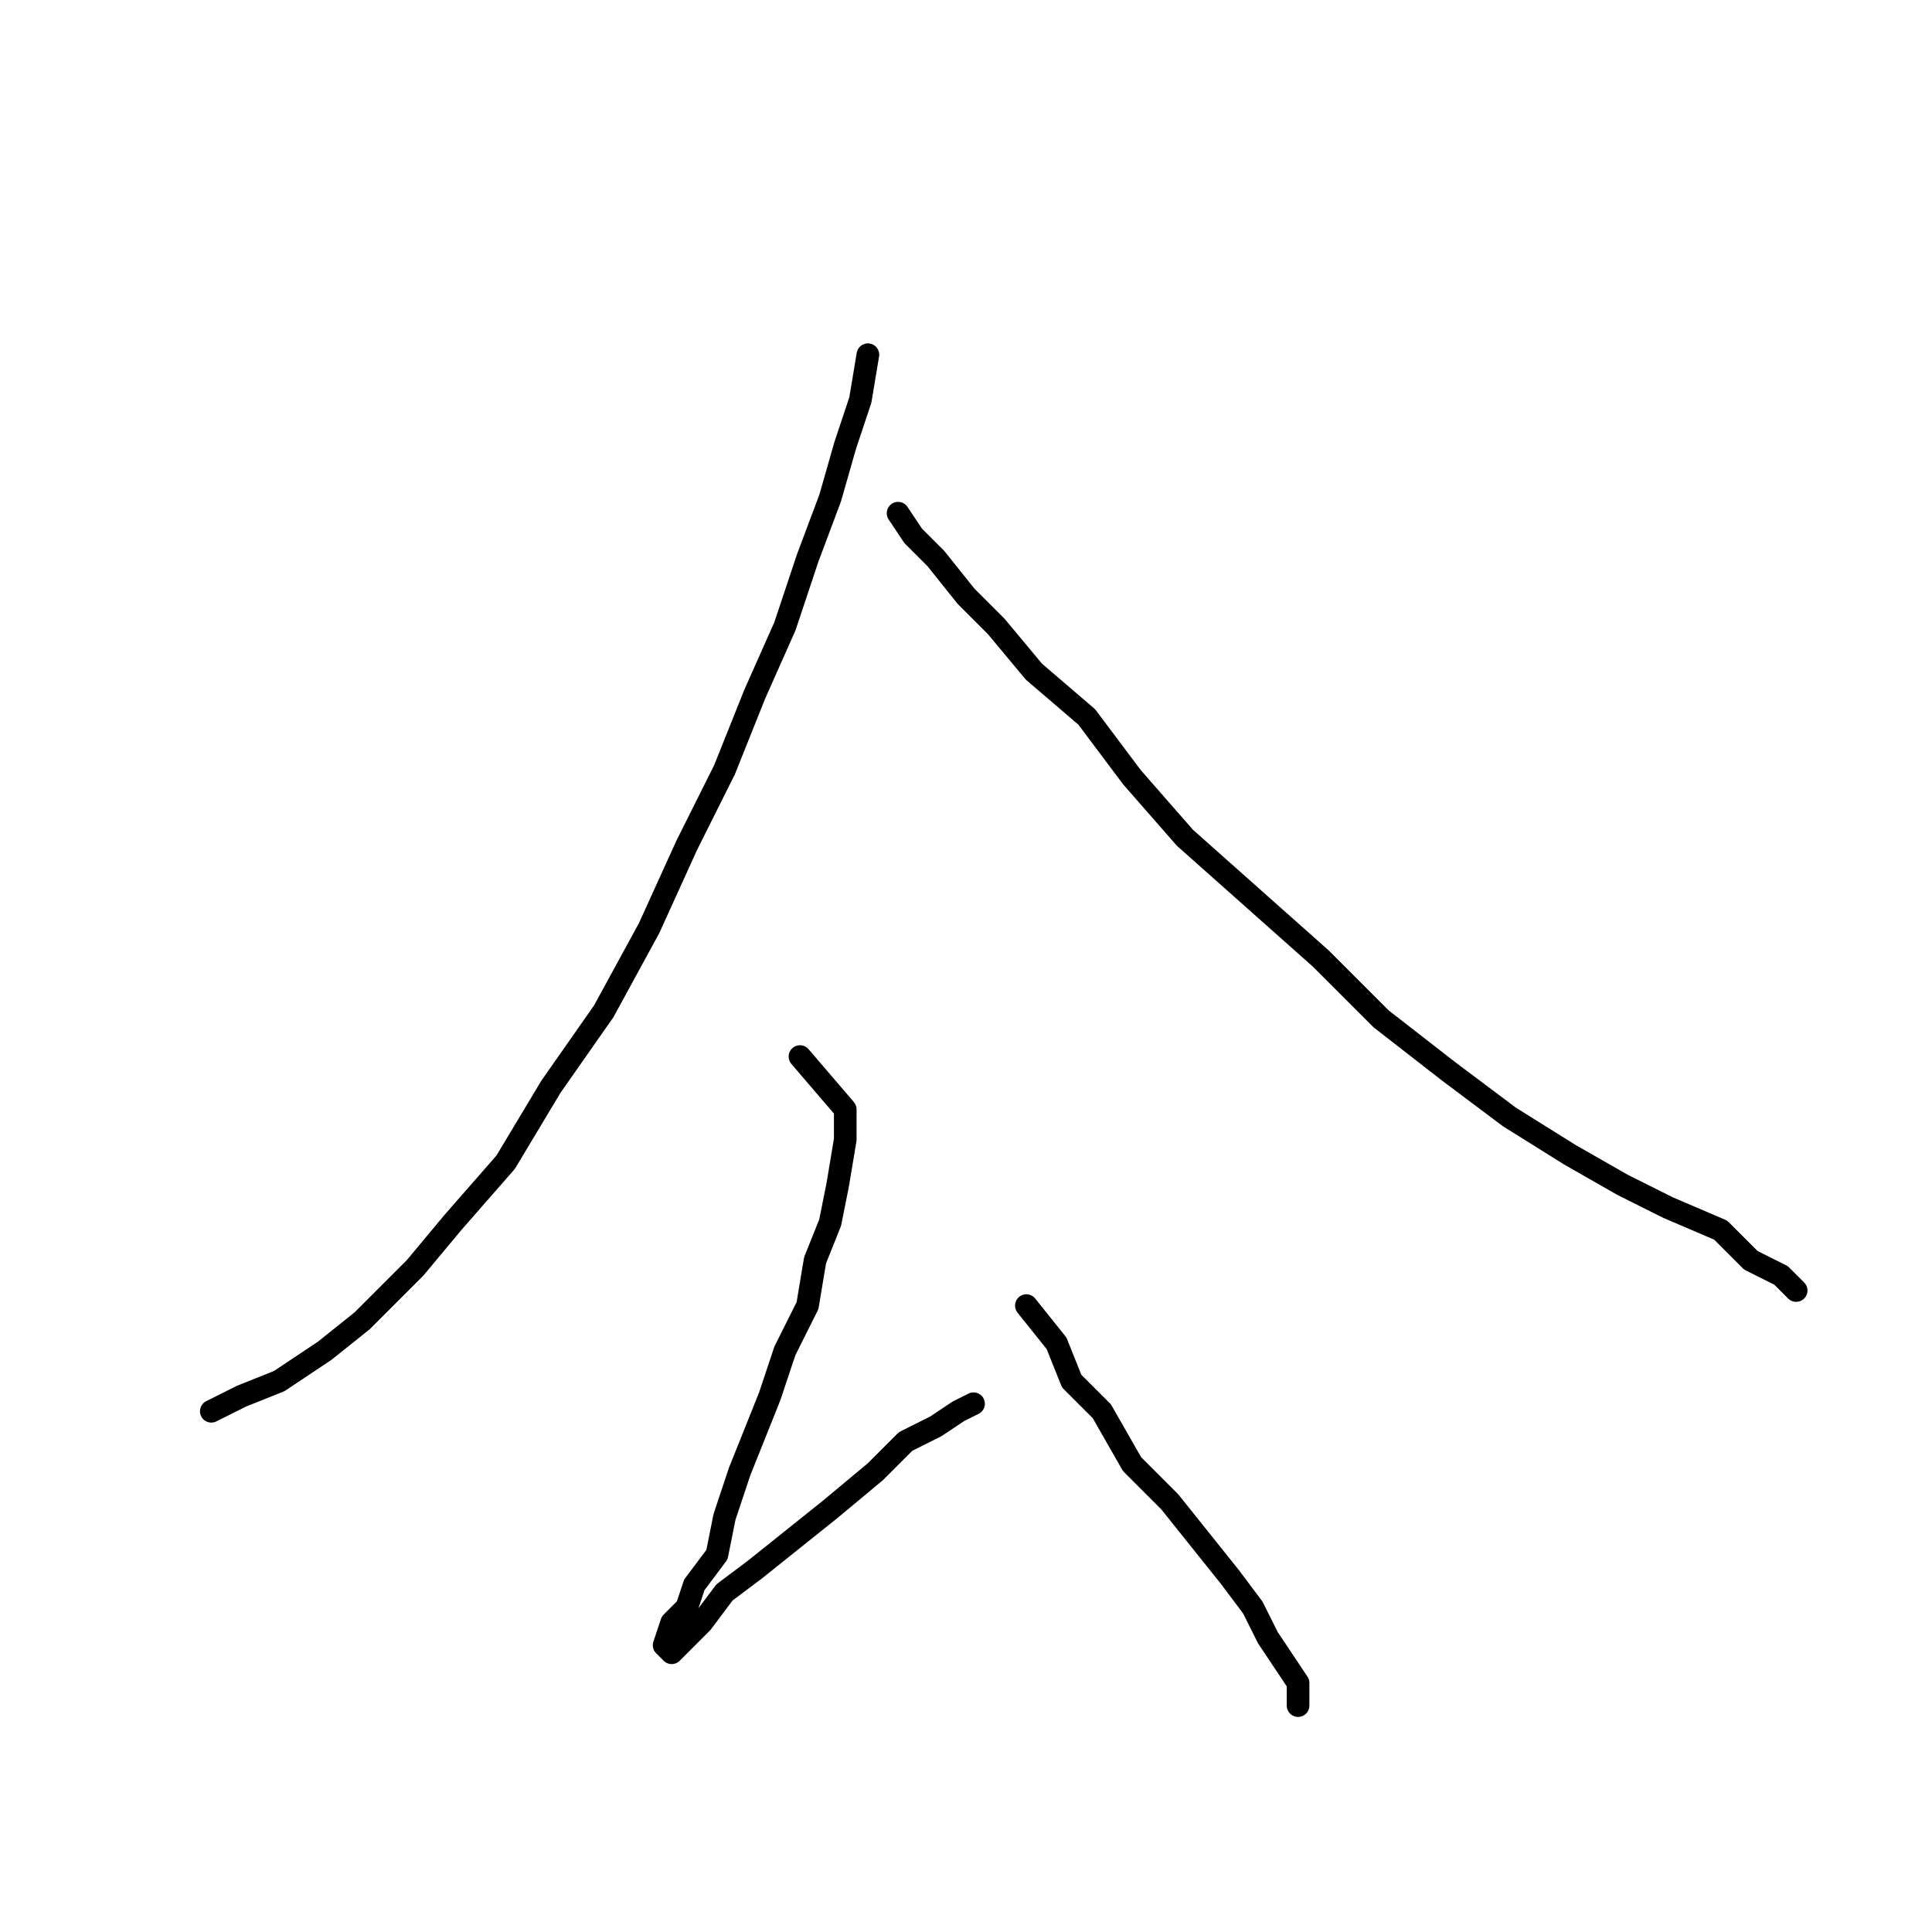 <?xml version="1.0" standalone="no"?>
    <svg width="256" height="256" xmlns="http://www.w3.org/2000/svg" version="1.1">
    <polyline stroke="black" stroke-width="3" stroke-linecap="round" fill="transparent" stroke-linejoin="round" points="115 47 114 53 112 59 110 66 107 74 104 83 100 92 96 102 91 112 86 123 80 134 73 144 67 154 60 162 55 168 48 175 43 179 37 183 32 185 28 187 28 187 " />
        <polyline stroke="black" stroke-width="3" stroke-linecap="round" fill="transparent" stroke-linejoin="round" points="119 68 121 71 124 74 128 79 132 83 137 89 144 95 150 103 157 111 166 119 175 127 183 135 192 142 200 148 208 153 215 157 221 160 228 163 232 167 236 169 238 171 238 171 " />
        <polyline stroke="black" stroke-width="3" stroke-linecap="round" fill="transparent" stroke-linejoin="round" points="106 140 112 147 112 151 111 157 110 162 108 167 107 173 104 179 102 185 100 190 98 195 96 201 95 206 92 210 91 213 89 215 88 218 89 219 91 217 93 215 96 211 100 208 105 204 110 200 116 195 120 191 124 189 127 187 129 186 129 186 " />
        <polyline stroke="black" stroke-width="3" stroke-linecap="round" fill="transparent" stroke-linejoin="round" points="136 173 140 178 142 183 146 187 150 194 155 199 159 204 163 209 166 213 168 217 170 220 172 223 172 226 172 226 " />
        </svg>